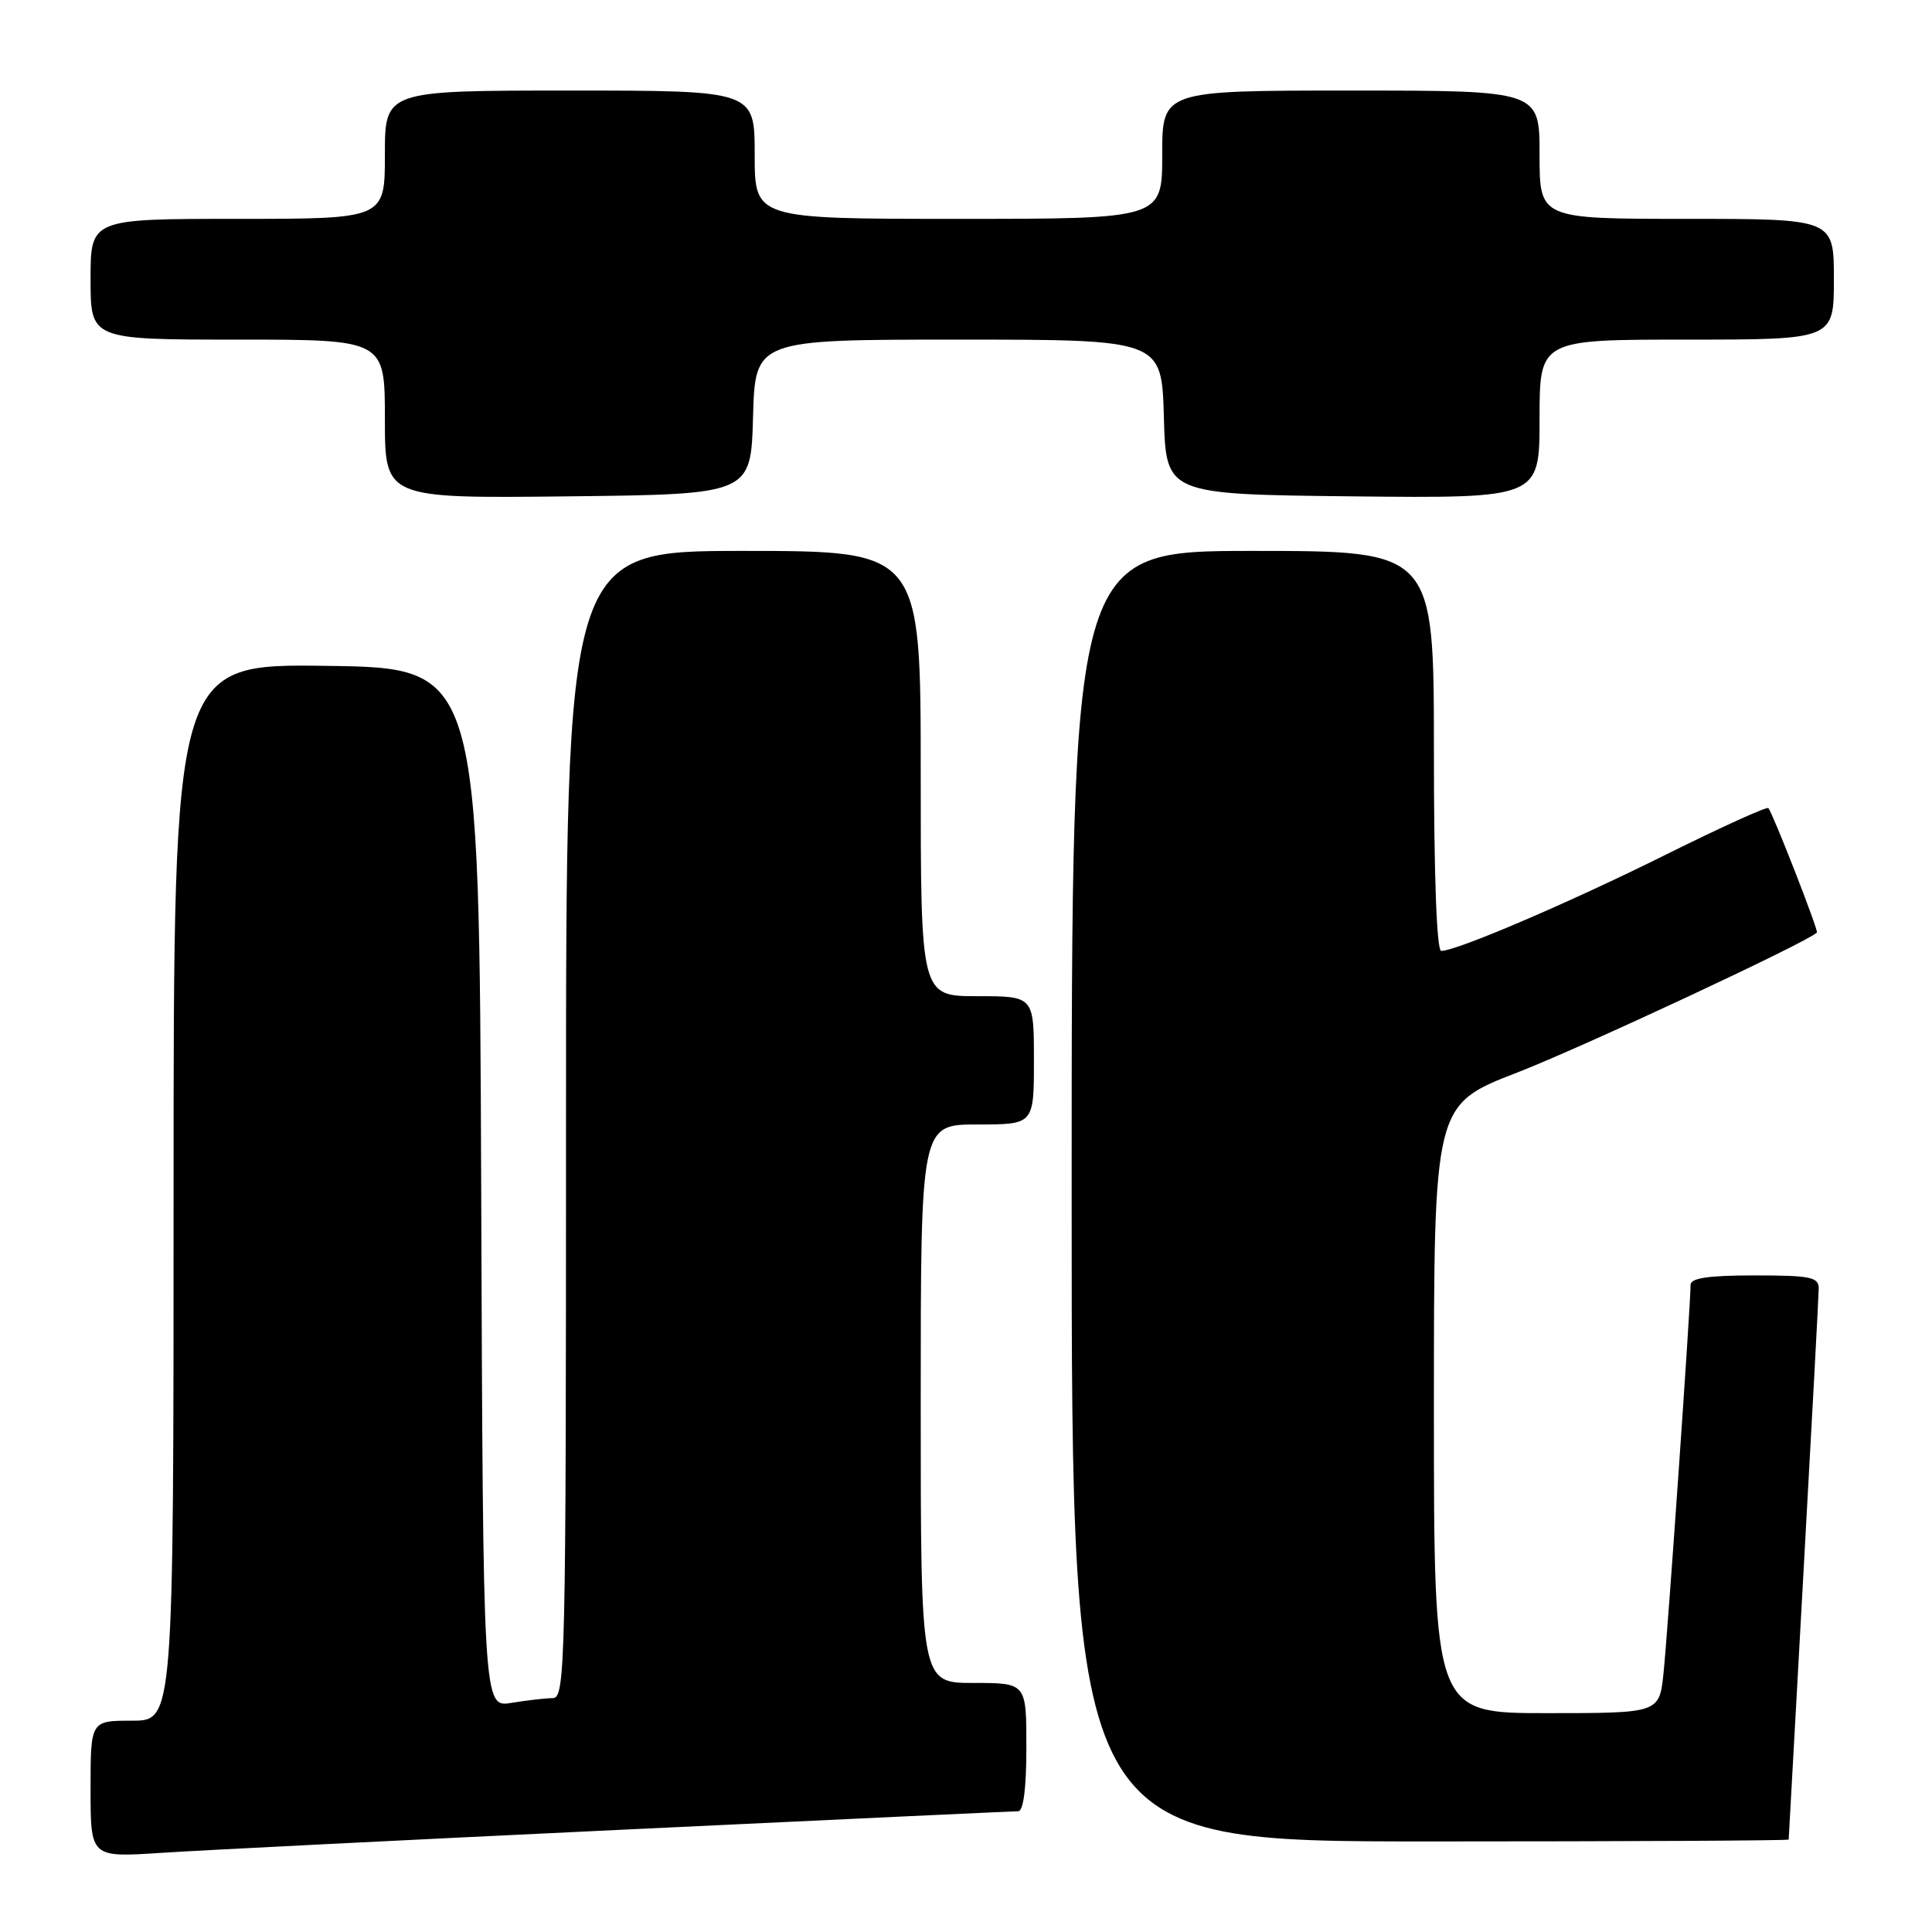 <?xml version="1.0" encoding="UTF-8" standalone="no"?>
<!DOCTYPE svg PUBLIC "-//W3C//DTD SVG 1.1//EN" "http://www.w3.org/Graphics/SVG/1.1/DTD/svg11.dtd" >
<svg xmlns="http://www.w3.org/2000/svg" xmlns:xlink="http://www.w3.org/1999/xlink" version="1.1" viewBox="0 0 256 256">
 <g >
 <path fill="currentColor"
d=" M 82.16 242.46 C 110.57 241.11 134.31 240.00 134.91 240.00 C 135.61 240.00 136.00 236.97 136.00 231.50 C 136.00 223.00 136.00 223.00 129.00 223.00 C 122.00 223.00 122.00 223.00 122.00 186.00 C 122.00 149.00 122.00 149.00 129.50 149.00 C 137.00 149.00 137.00 149.00 137.00 140.50 C 137.00 132.00 137.00 132.00 129.50 132.00 C 122.00 132.00 122.00 132.00 122.00 102.50 C 122.00 73.00 122.00 73.00 98.50 73.00 C 75.00 73.00 75.00 73.00 75.00 149.00 C 75.00 220.71 74.90 225.00 73.25 225.01 C 72.29 225.02 69.82 225.30 67.76 225.64 C 64.01 226.26 64.01 226.26 63.76 157.38 C 63.50 88.50 63.50 88.50 43.25 88.23 C 23.00 87.96 23.00 87.96 23.00 157.98 C 23.00 228.00 23.00 228.00 17.50 228.00 C 12.00 228.00 12.00 228.00 12.00 237.06 C 12.00 246.12 12.00 246.12 21.25 245.52 C 26.34 245.18 53.75 243.81 82.16 242.46 Z  M 237.01 243.75 C 237.01 243.61 237.91 227.53 238.99 208.00 C 240.08 188.47 240.98 171.71 240.99 170.75 C 241.00 169.22 239.93 169.00 232.50 169.00 C 226.36 169.00 224.00 169.35 224.01 170.25 C 224.02 172.81 220.96 216.70 220.42 221.75 C 219.86 227.00 219.86 227.00 204.93 227.00 C 190.00 227.00 190.00 227.00 190.00 186.70 C 190.00 146.39 190.00 146.39 201.03 142.12 C 209.55 138.82 239.37 124.90 240.75 123.57 C 240.99 123.34 234.98 107.92 234.32 107.08 C 234.14 106.84 228.03 109.62 220.74 113.24 C 208.05 119.56 193.02 126.00 190.97 126.00 C 190.37 126.00 190.00 116.03 190.00 99.50 C 190.00 73.00 190.00 73.00 166.00 73.00 C 142.00 73.00 142.00 73.00 142.00 158.50 C 142.00 244.00 142.00 244.00 189.50 244.00 C 215.62 244.00 237.00 243.89 237.01 243.75 Z  M 99.78 55.25 C 100.07 45.00 100.07 45.00 127.00 45.00 C 153.93 45.00 153.93 45.00 154.22 55.25 C 154.50 65.50 154.50 65.50 179.25 65.77 C 204.00 66.03 204.00 66.03 204.00 55.52 C 204.00 45.00 204.00 45.00 223.50 45.00 C 243.00 45.00 243.00 45.00 243.00 37.00 C 243.00 29.00 243.00 29.00 223.50 29.00 C 204.00 29.00 204.00 29.00 204.00 20.50 C 204.00 12.00 204.00 12.00 179.00 12.00 C 154.00 12.00 154.00 12.00 154.00 20.50 C 154.00 29.00 154.00 29.00 127.00 29.00 C 100.00 29.00 100.00 29.00 100.00 20.50 C 100.00 12.00 100.00 12.00 75.50 12.00 C 51.00 12.00 51.00 12.00 51.00 20.50 C 51.00 29.00 51.00 29.00 31.50 29.00 C 12.00 29.00 12.00 29.00 12.00 37.00 C 12.00 45.00 12.00 45.00 31.50 45.00 C 51.00 45.00 51.00 45.00 51.00 55.52 C 51.00 66.04 51.00 66.04 75.25 65.77 C 99.50 65.50 99.50 65.50 99.78 55.25 Z "/>
</g>
</svg>